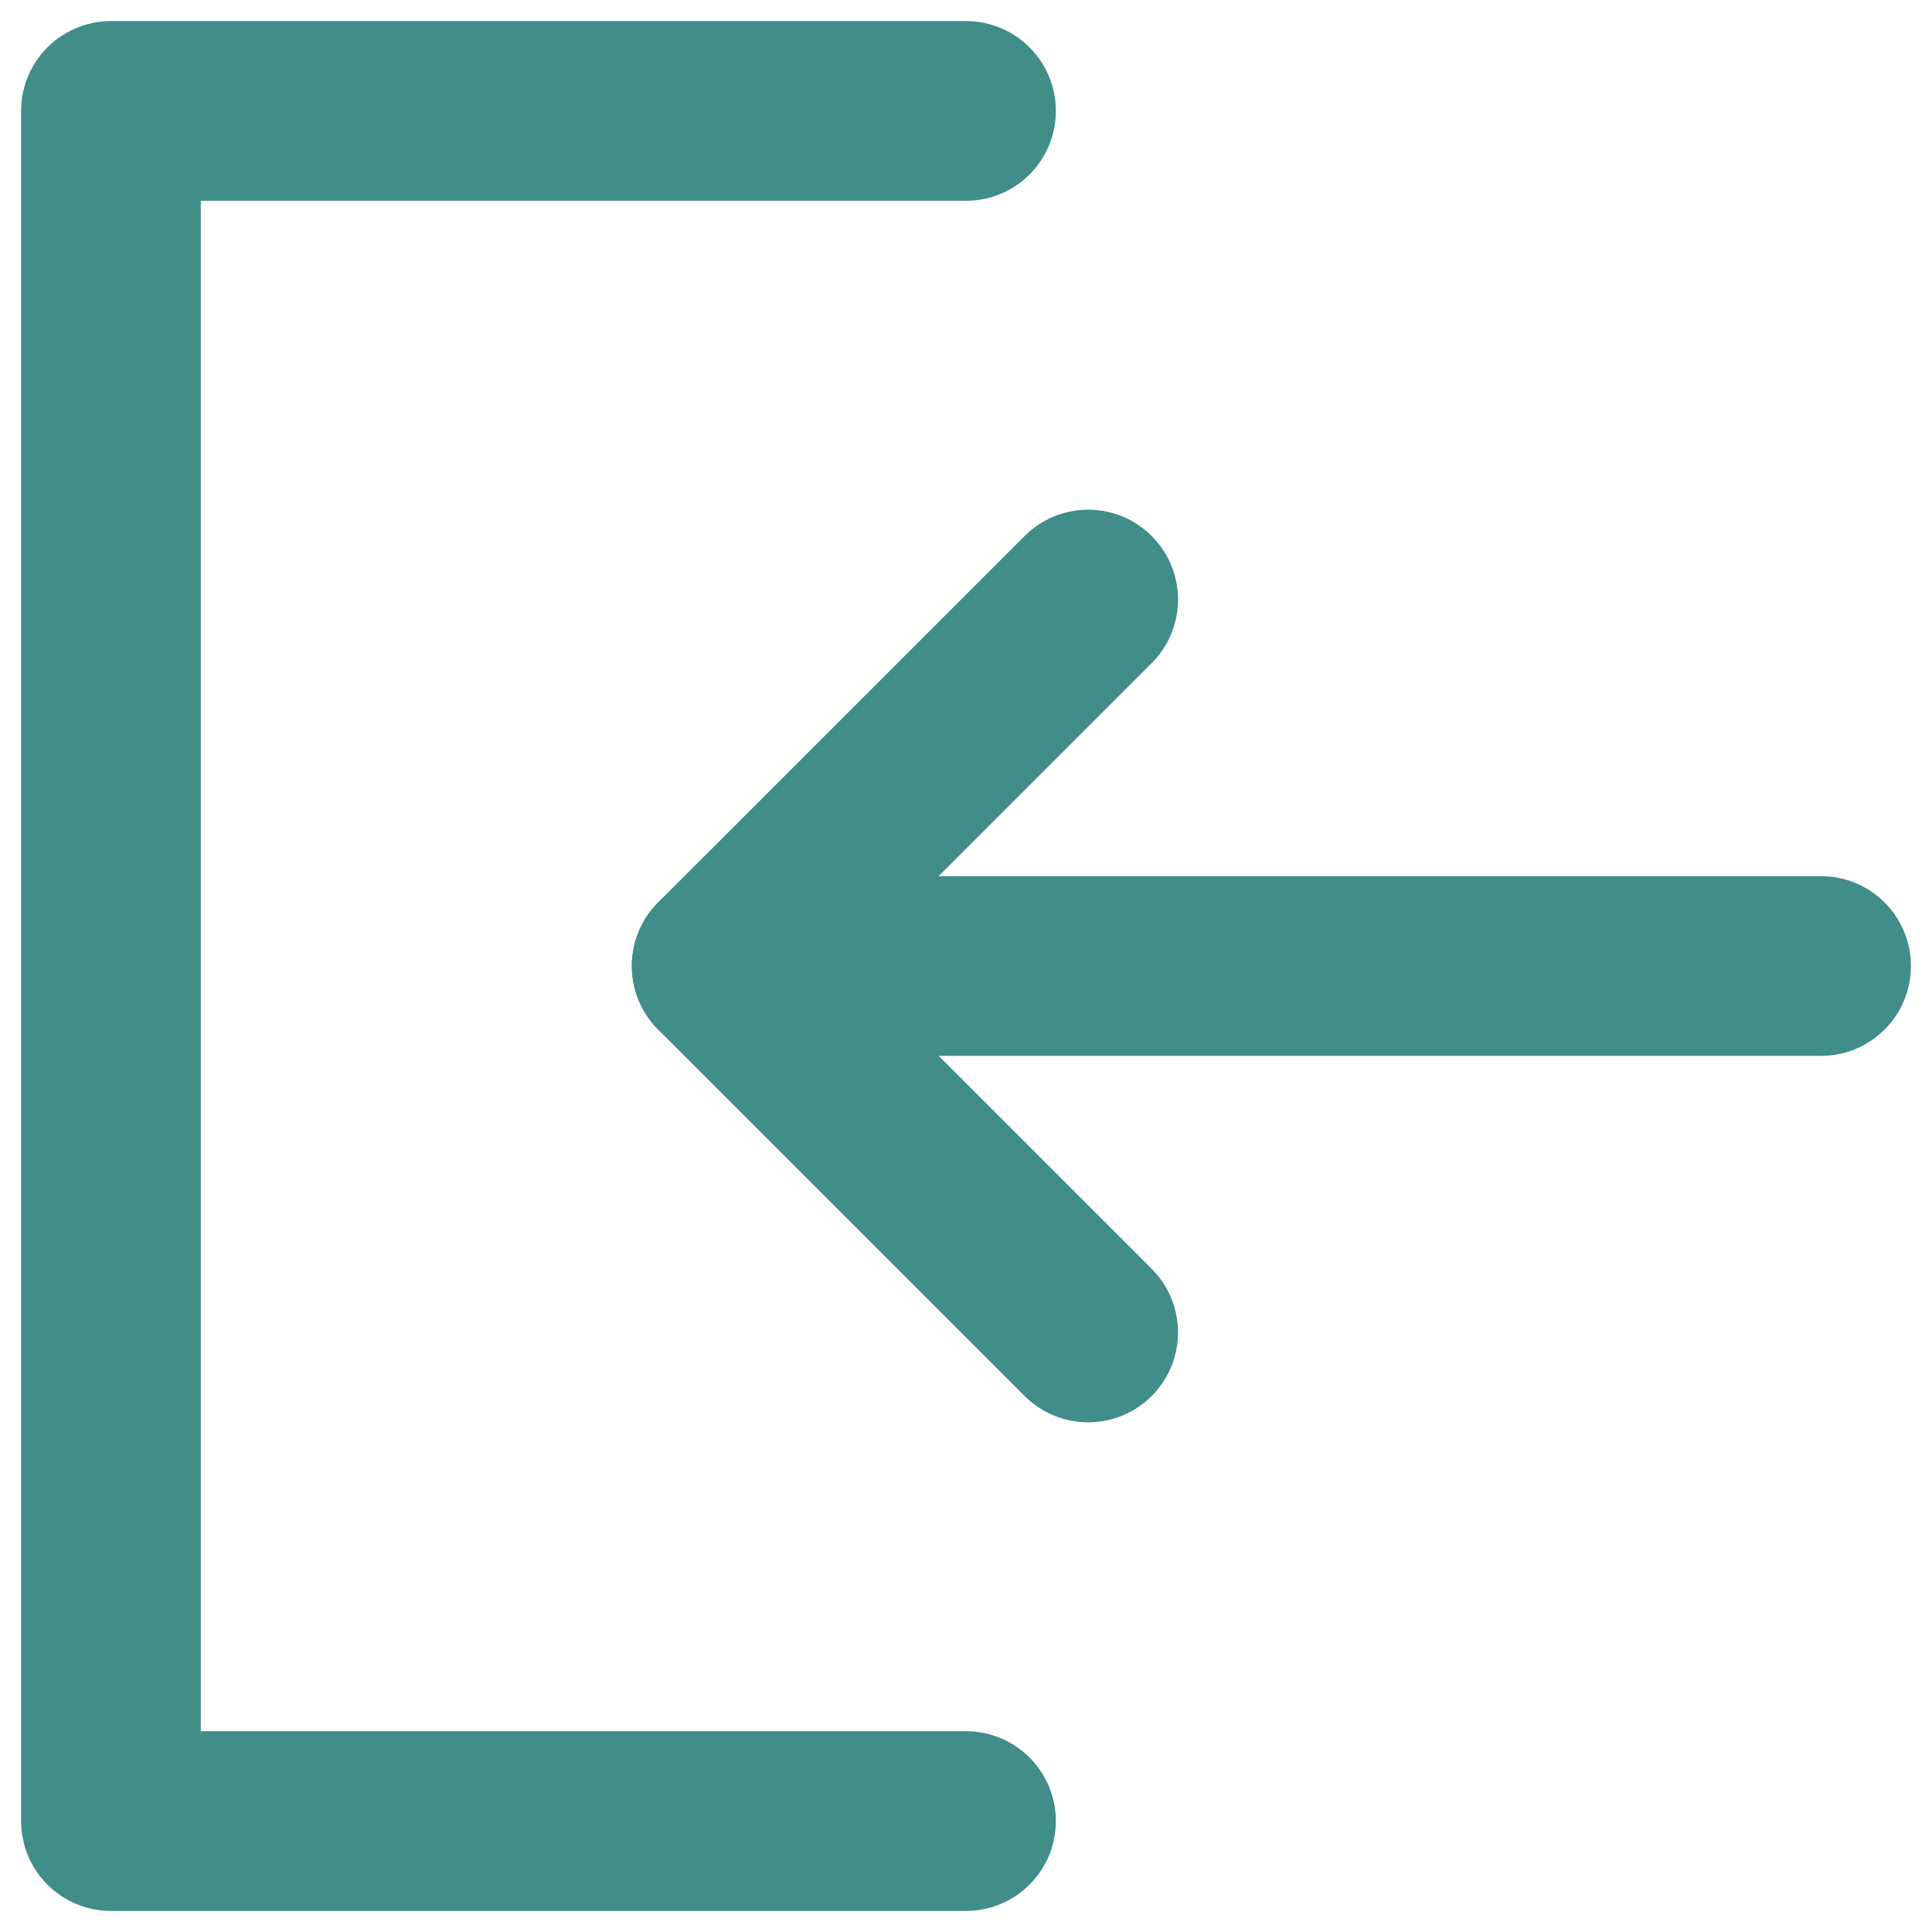 <svg width="43" height="43" viewBox="0 0 43 43" fill="none" xmlns="http://www.w3.org/2000/svg">
<path d="M16.062 21.5H40.531" stroke="#418D89" stroke-width="4" stroke-linecap="round" stroke-linejoin="round"/>
<path d="M24.219 13.344L16.062 21.5L24.219 29.656" stroke="#418D89" stroke-width="4" stroke-linecap="round" stroke-linejoin="round"/>
<path d="M21.5 2.469H2.469V40.531H21.5" stroke="#418D89" stroke-width="4" stroke-linecap="round" stroke-linejoin="round"/>
</svg>
